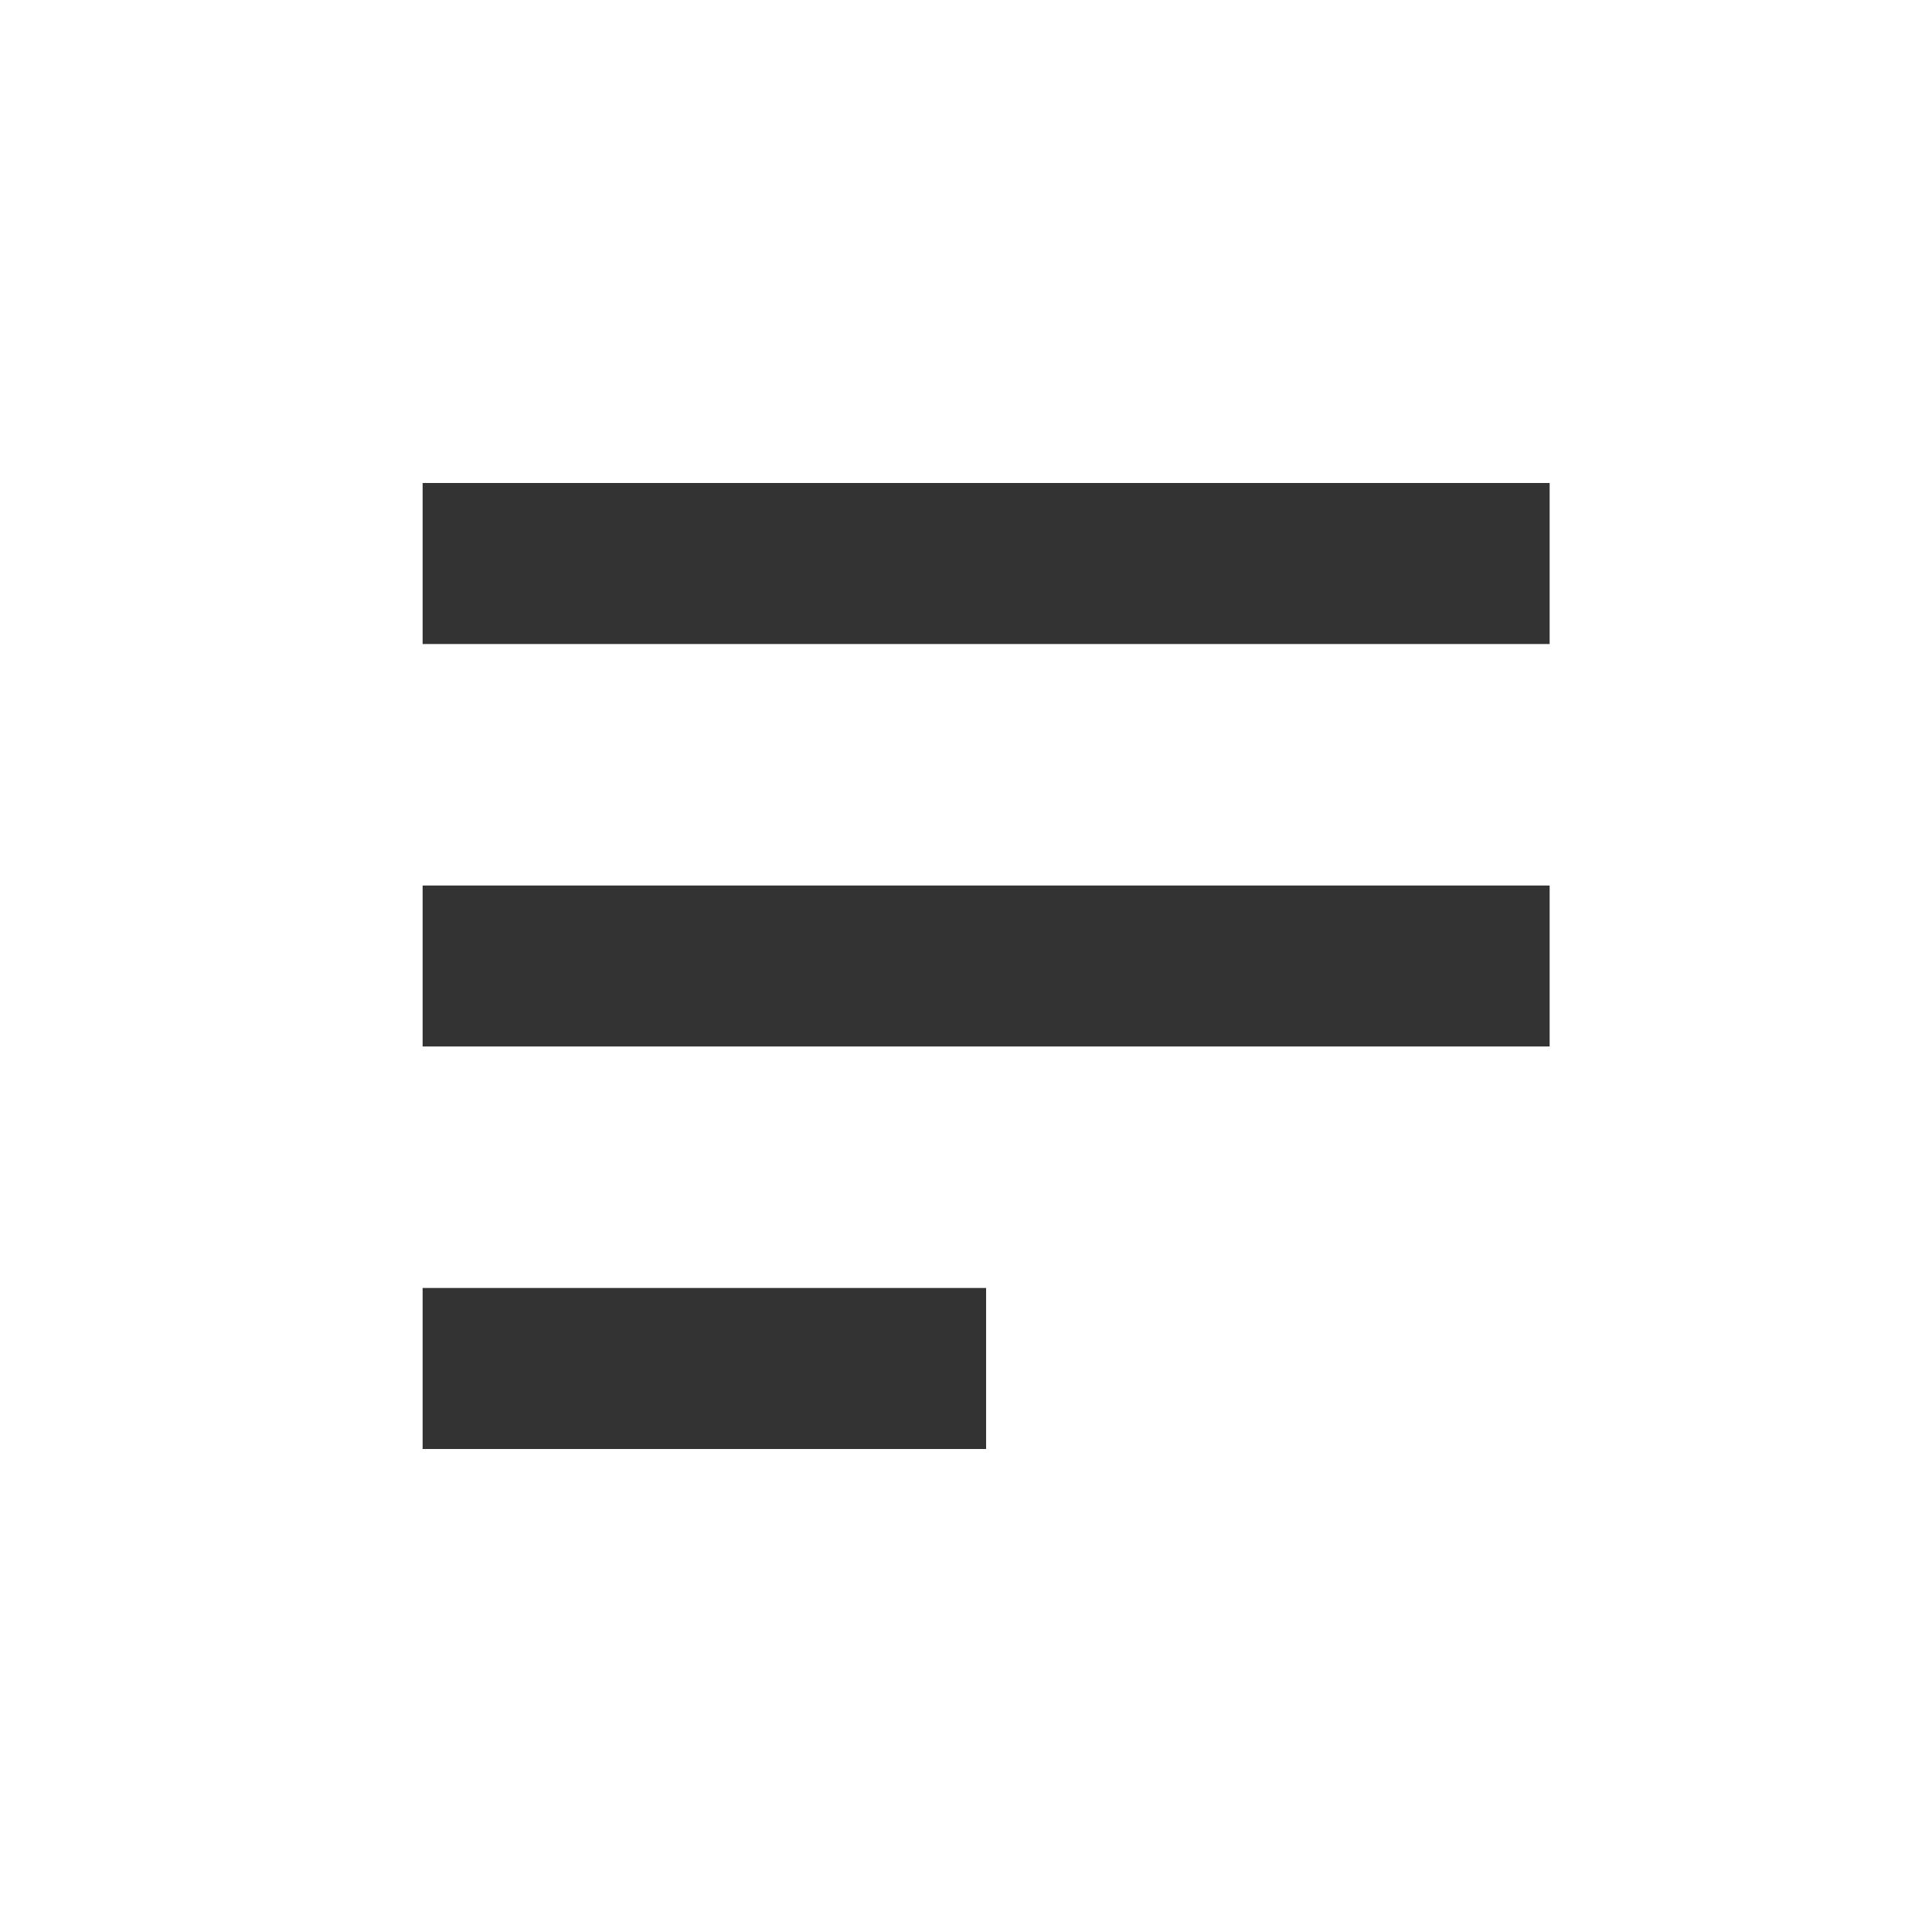 <svg width="32" height="32" viewBox="0 0 32 32" fill="none" xmlns="http://www.w3.org/2000/svg">
<g clip-path="url(#clip0_44_654)">
<path d="M7 24V21.333H16.333V24H7ZM7 17.333V14.667H25.667V17.333H7ZM7 10.667V8H25.667V10.667H7Z" fill="#333333"/>
</g>
<defs>
<clipPath id="clip0_44_654">
<rect width="32" height="32" fill="white"/>
</clipPath>
</defs>
</svg>
